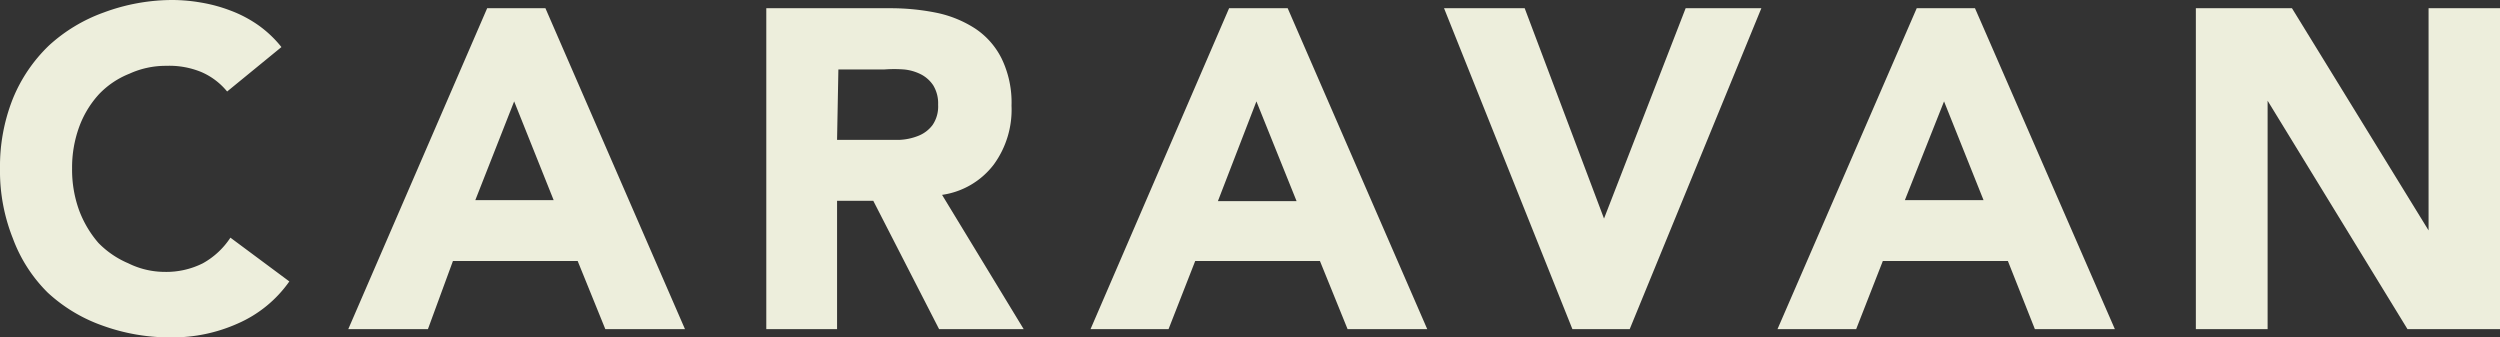 <svg id="レイヤー_1" data-name="レイヤー 1" xmlns="http://www.w3.org/2000/svg" viewBox="0 0 75.95 10.25"><rect x="0" y="0" width="75.95" height="10.25" fill="#333333" stroke="none"/><defs><style>.cls-1{fill:#edeedc;}</style></defs><path class="cls-1" d="M6.9,2.78a2.07,2.07,0,0,0-.78-.59A2.55,2.55,0,0,0,5.05,2a2.65,2.65,0,0,0-1.12.24A2.59,2.59,0,0,0,3,2.87a3,3,0,0,0-.6,1,3.6,3.6,0,0,0-.21,1.25,3.62,3.62,0,0,0,.21,1.26,3.25,3.25,0,0,0,.59,1A2.79,2.79,0,0,0,3.9,8,2.5,2.5,0,0,0,5,8.26,2.48,2.48,0,0,0,6.16,8,2.38,2.38,0,0,0,7,7.22L8.79,8.55A3.74,3.74,0,0,1,7.22,9.83a4.83,4.83,0,0,1-2,.42,6,6,0,0,1-2.11-.36,4.8,4.8,0,0,1-1.66-1A4.52,4.52,0,0,1,.39,7.24,5.52,5.52,0,0,1,0,5.12,5.56,5.56,0,0,1,.39,3a4.7,4.7,0,0,1,1.1-1.62,4.93,4.93,0,0,1,1.66-1A6,6,0,0,1,5.26,0a5.19,5.19,0,0,1,.86.08A4.59,4.59,0,0,1,7,.32a3.75,3.75,0,0,1,.84.44,3.45,3.45,0,0,1,.71.67Z"/><path class="cls-1" d="M14.8.25h1.77L20.81,10H18.39l-.84-2.07H13.76L13,10H10.58Zm.82,2.83-1.18,3h2.38Z"/><path class="cls-1" d="M23.28.25h3.77a7,7,0,0,1,1.41.14,3.43,3.43,0,0,1,1.17.48,2.35,2.35,0,0,1,.8.91,3.06,3.06,0,0,1,.3,1.43A2.83,2.83,0,0,1,30.19,5a2.4,2.4,0,0,1-1.57.92L31.1,10H28.53l-2-3.9H25.43V10H23.28Zm2.15,4h1.26c.2,0,.4,0,.62,0a1.76,1.76,0,0,0,.58-.12,1,1,0,0,0,.44-.33,1,1,0,0,0,.17-.62,1.05,1.05,0,0,0-.15-.59A1,1,0,0,0,28,2.27a1.43,1.43,0,0,0-.54-.16,3.9,3.9,0,0,0-.59,0h-1.4Z"/><path class="cls-1" d="M37.34.25h1.78L43.36,10H40.94L40.1,7.93H36.31L35.5,10H33.13Zm.83,2.83L37,6.11h2.39Z"/><path class="cls-1" d="M43.87.25h2.45l2.41,6.39h0L51.21.25h2.3l-4,9.75H47.77Z"/><path class="cls-1" d="M58.23.25H60L64.25,10H61.82L61,7.93H57.2L56.39,10H54Zm.83,2.83-1.19,3h2.39Z"/><path class="cls-1" d="M66.71.25h2.92L73.78,7h0V.25H76V10H73.14L68.89,3.06h0V10H66.71Z"/></svg>